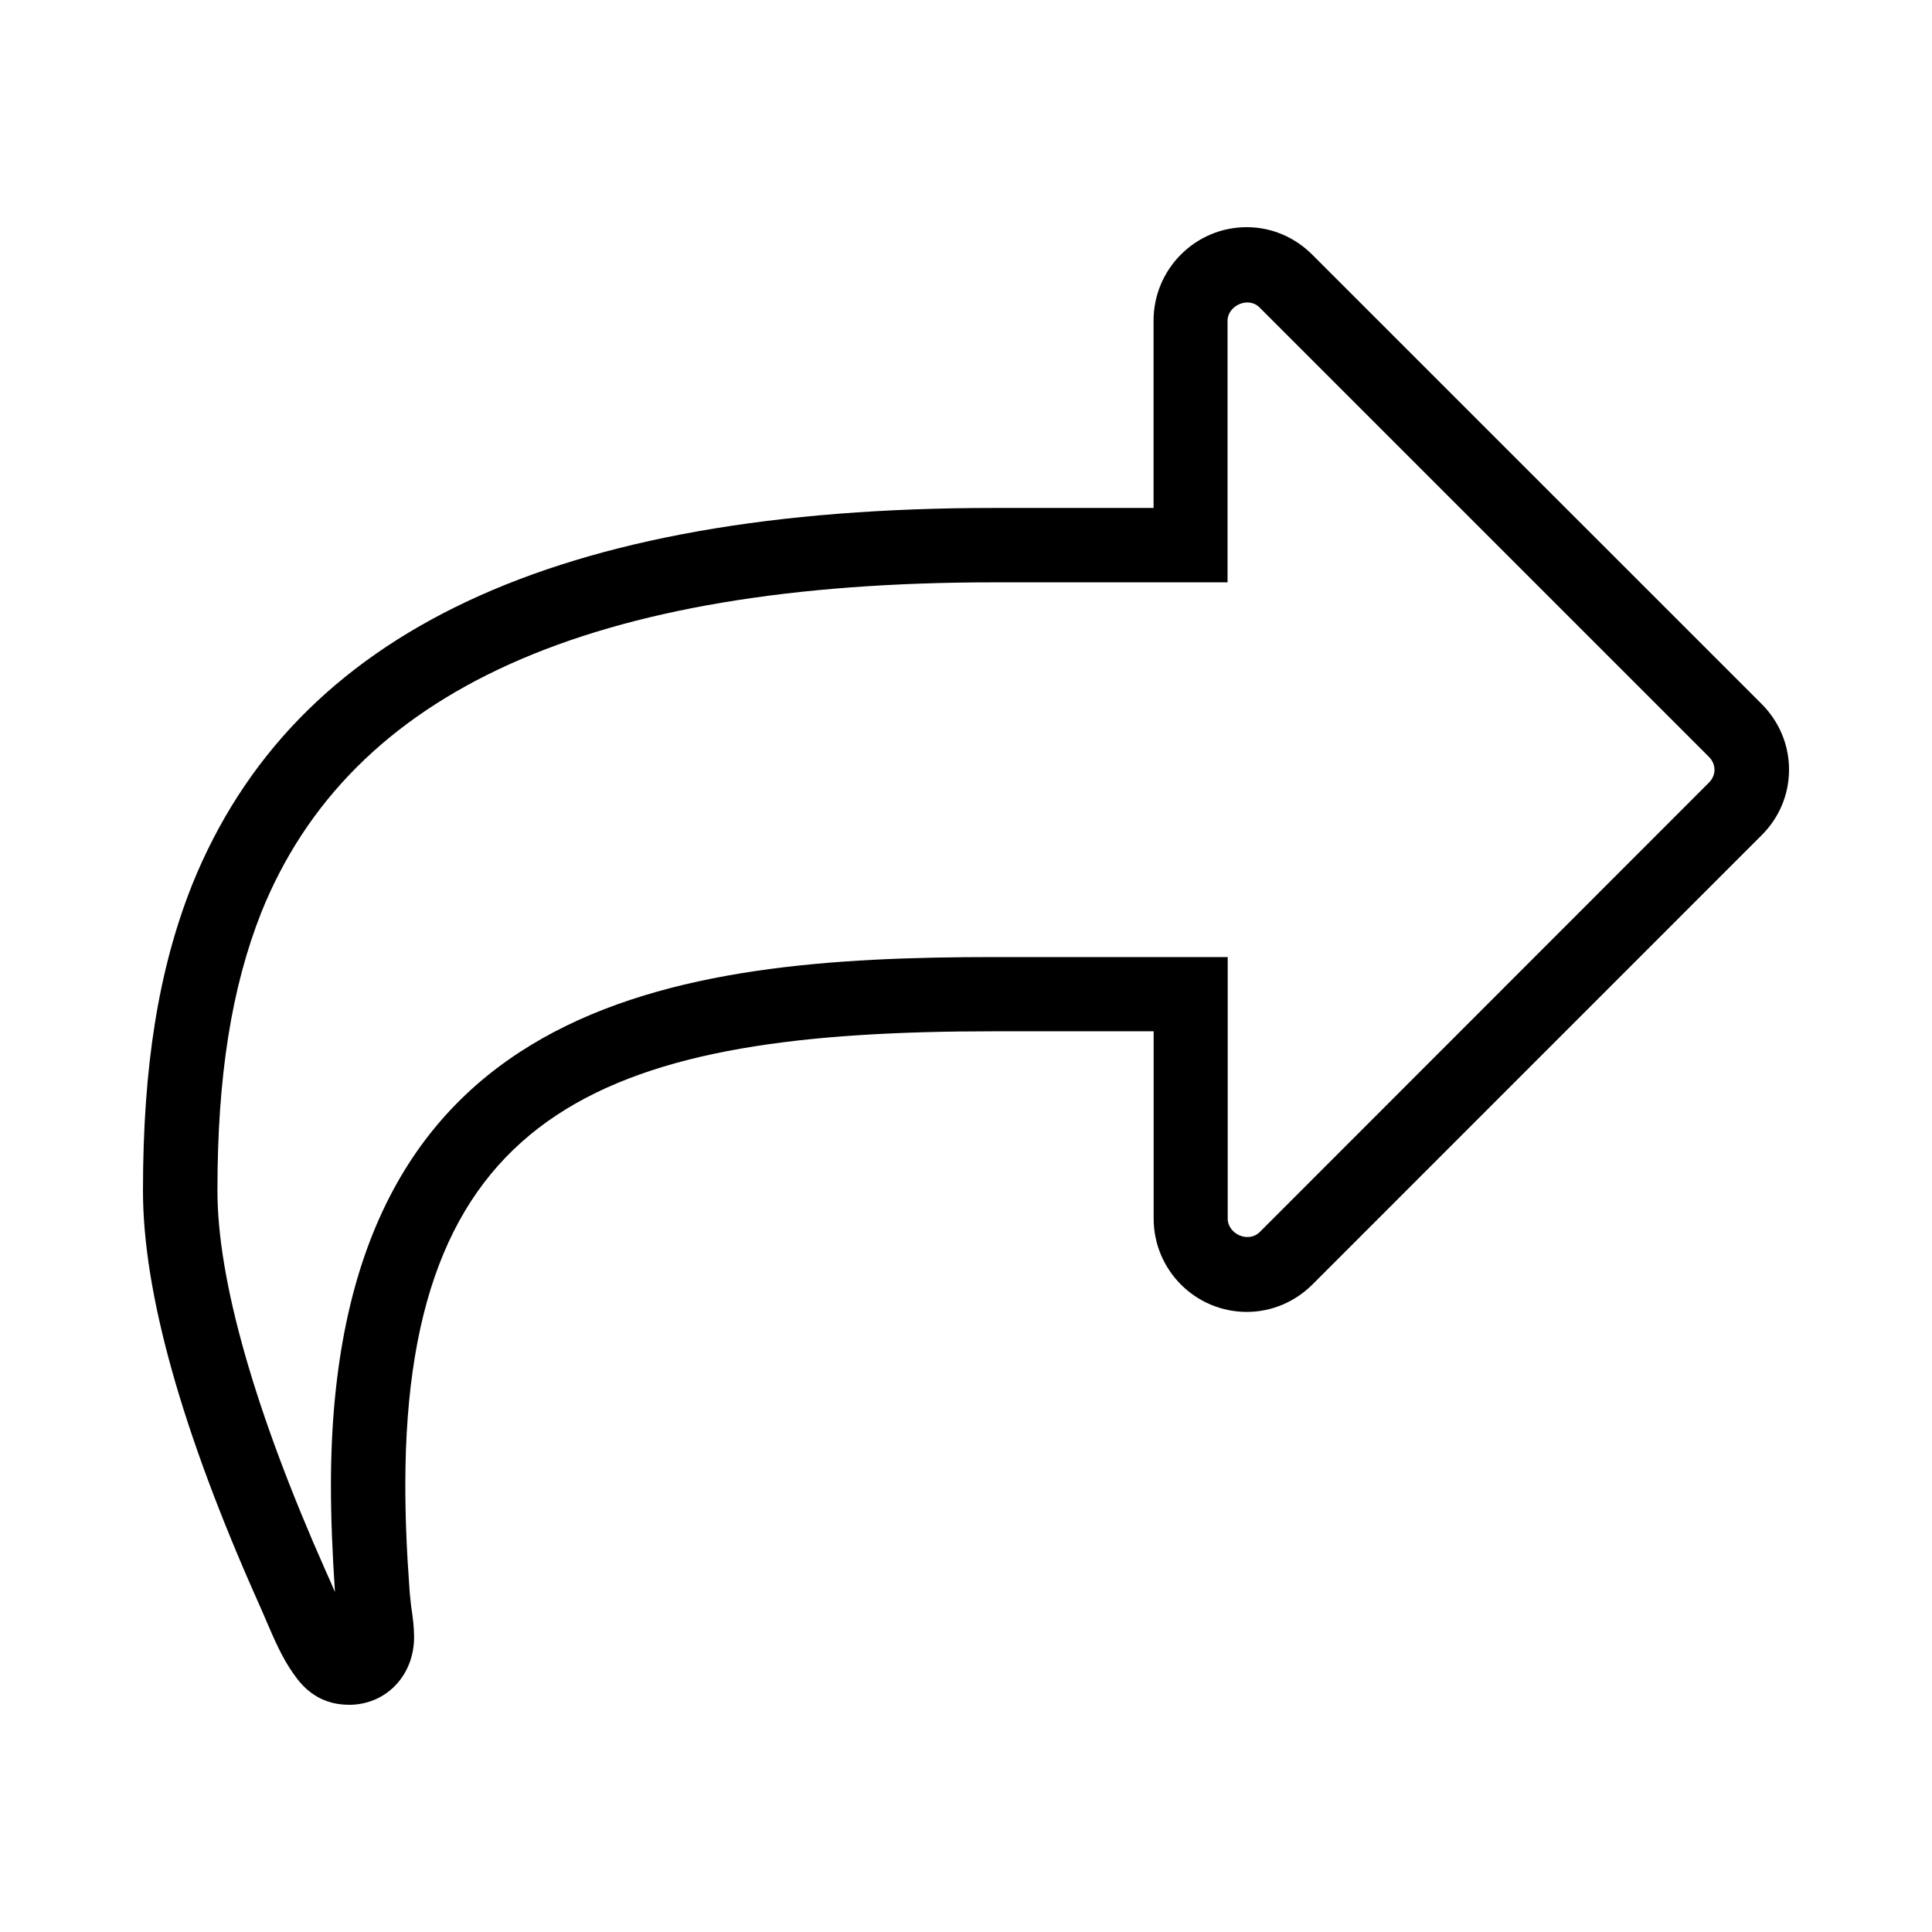 <svg xmlns="http://www.w3.org/2000/svg" viewBox="0 0 24 24">
<path d="M4.332 21.177c-.416 0-.61-.277-.684-.382-.143-.197-.246-.443-.34-.66-.035-.084-.07-.163-.102-.234-.95-2.13-1.43-3.847-1.43-5.11 0-1.542.193-2.748.61-3.798C3.657 7.84 6.915 6.31 12.35 6.31h1.98V3.982c0-.64.52-1.16 1.157-1.16.305 0 .596.122.816.343l5.578 5.577c.222.222.343.512.343.818 0 .307-.12.597-.342.817l-5.577 5.578c-.22.22-.512.342-.816.342-.64 0-1.158-.52-1.158-1.16v-2.326h-1.98c-4.746 0-7.316.9-7.316 5.64 0 .39.016.806.053 1.307.004.067.014.135.02.2.02.128.036.257.036.378 0 .48-.35.842-.81.842zM12.35 7.234c-5.014 0-7.992 1.34-9.104 4.1-.37.937-.545 2.034-.545 3.456 0 1.117.468 2.75 1.345 4.725.033.07.072.162.113.257l.002.006c-.033-.5-.05-.925-.05-1.327 0-6.054 4.253-6.562 8.24-6.562h2.9v3.25c0 .186.253.31.4.164l5.575-5.578c.047-.045.072-.104.072-.162 0-.06-.025-.118-.072-.164L15.647 3.82c-.143-.144-.398-.02-.398.164v3.25h-2.9z"/>
</svg>